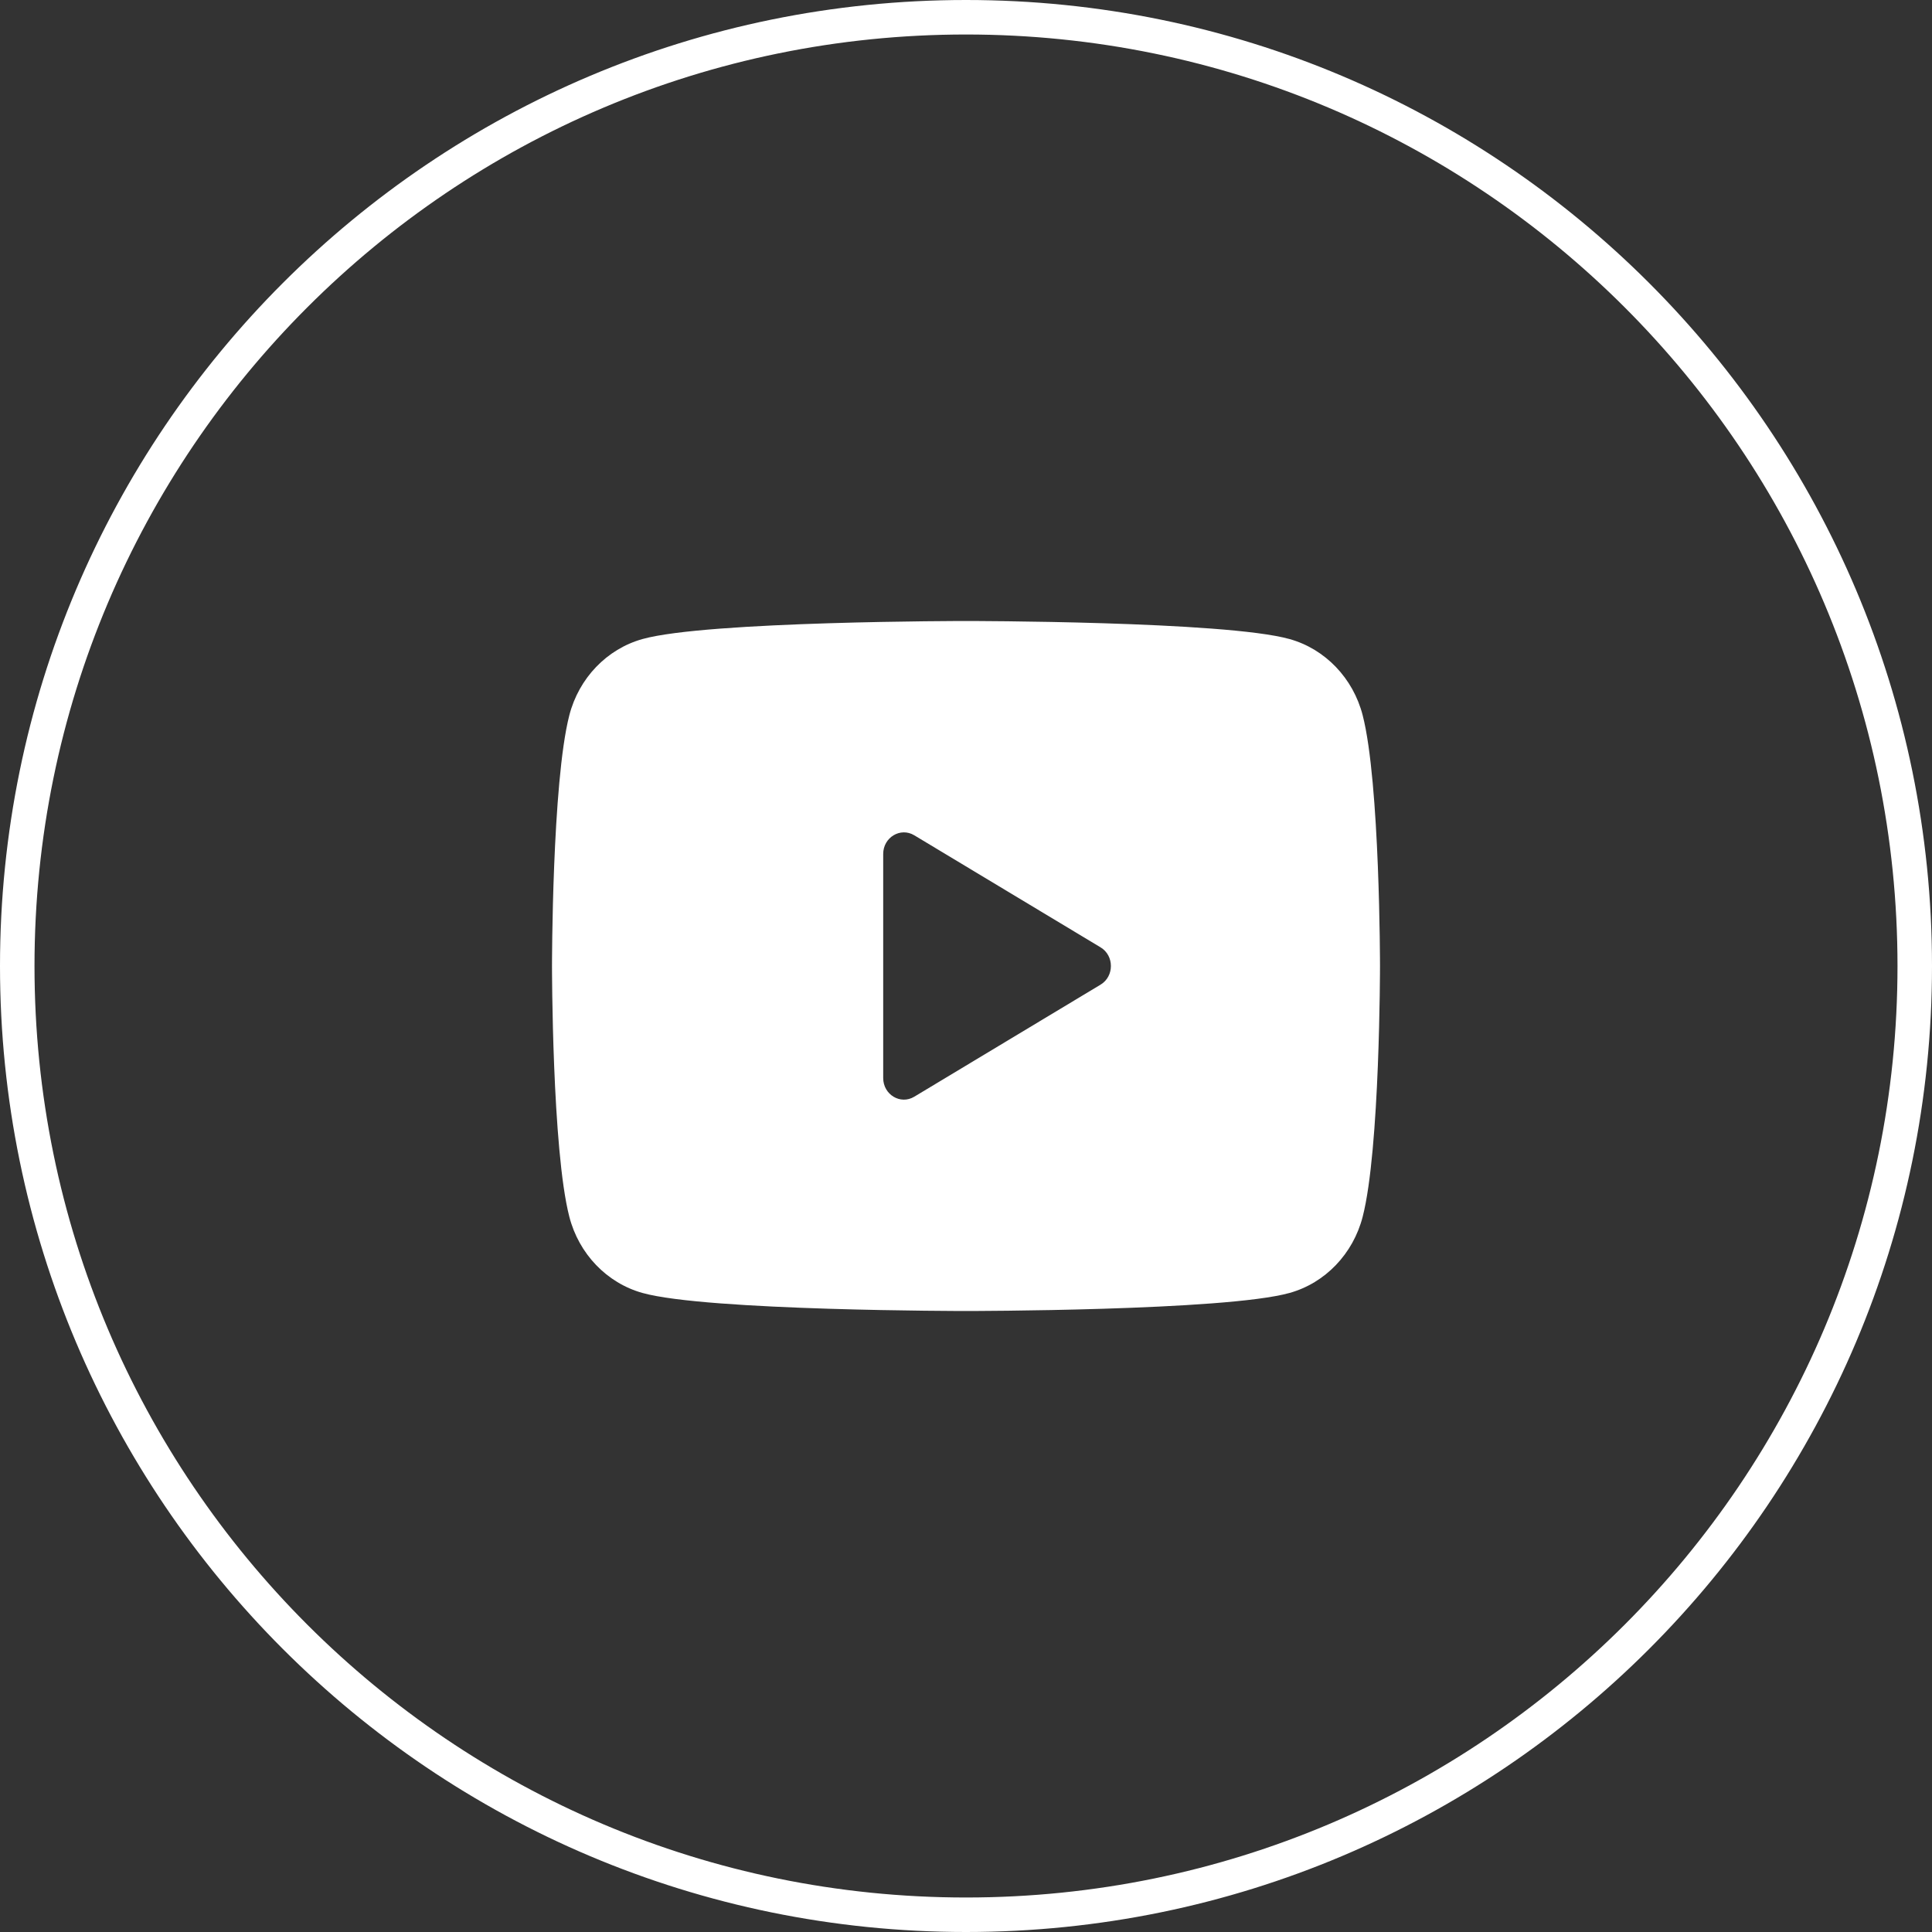 <svg width="56" height="56" viewBox="0 0 56 56" fill="none" xmlns="http://www.w3.org/2000/svg">
<rect x="0" y="0" width="56" height="56" fill="#333333" stroke="none"/>
<g id="Frame 1948757027" clip-path="url(#clip0_4032_58804)">
<path id="Subtract" d="M0.5 28C0.5 12.812 12.812 0.5 28 0.5C43.188 0.5 55.5 12.812 55.5 28C55.5 43.188 43.188 55.5 28 55.5C12.812 55.5 0.5 43.188 0.5 28Z" stroke="white"/>
<path id="Vector" d="M39.498 20.733C39.222 19.657 38.409 18.81 37.377 18.523C35.505 18 28 18 28 18C28 18 20.495 18 18.623 18.523C17.591 18.81 16.778 19.657 16.502 20.733C16 22.683 16 28 16 28C16 28 16 33.318 16.502 35.267C16.778 36.343 17.591 37.19 18.623 37.477C20.495 38 28 38 28 38C28 38 35.505 38 37.377 37.477C38.41 37.19 39.222 36.343 39.498 35.267C40 33.318 40 28 40 28C40 28 40 22.683 39.498 20.733ZM25.6 31.247V24.753C25.6 24.271 26.1 23.971 26.5 24.211L31.9 27.459C32.3 27.699 32.3 28.301 31.9 28.541L26.5 31.789C26.1 32.03 25.6 31.729 25.6 31.247Z" fill="white"/>
</g>
<defs>
<clipPath id="clip0_4032_58804">
<rect width="56" height="56" fill="white"/>
</clipPath>
</defs>
</svg>
